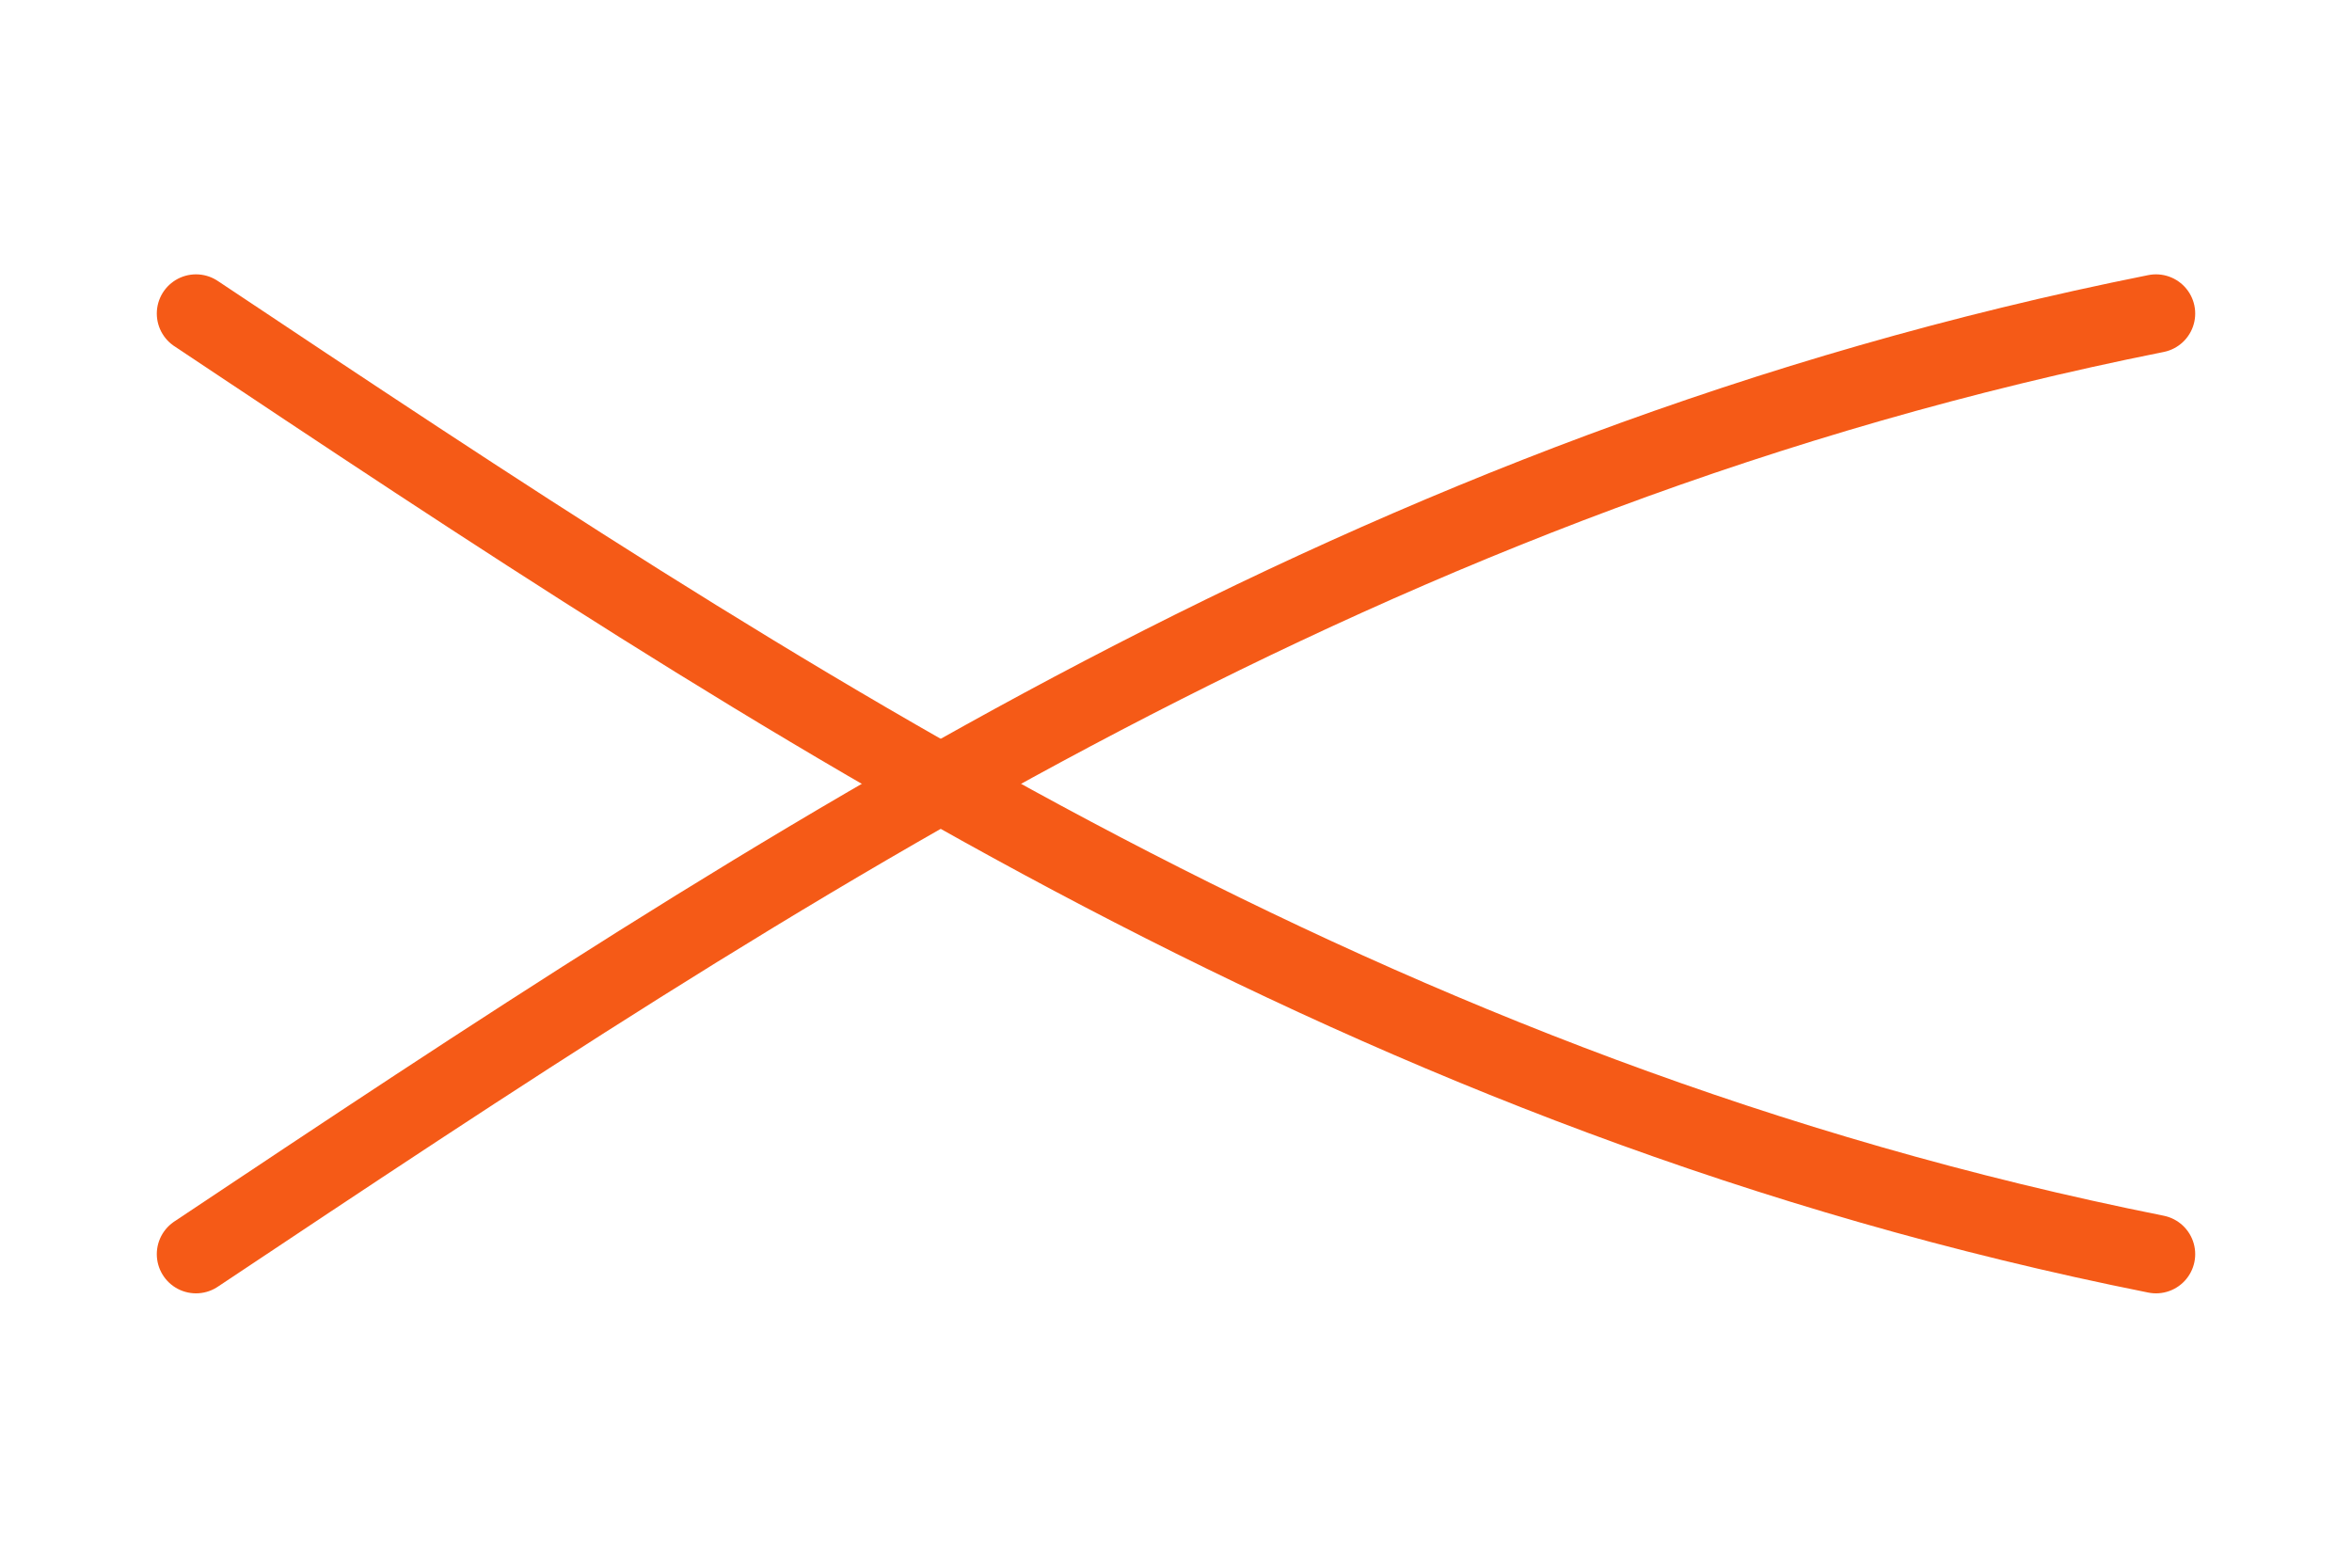 <svg xmlns="http://www.w3.org/2000/svg" viewBox="0 0 60 40" preserveAspectRatio="none" aria-hidden="true">
    <path d="M5,8 
           C20,18 35,28 55,32" fill="none" stroke="#f55a17" stroke-width="2" stroke-linecap="round"
        stroke-linejoin="round" />
    <path d="M5,32 
           C20,22 35,12 55,8" fill="none" stroke="#f55a17" stroke-width="2" stroke-linecap="round"
        stroke-linejoin="round" />
</svg>